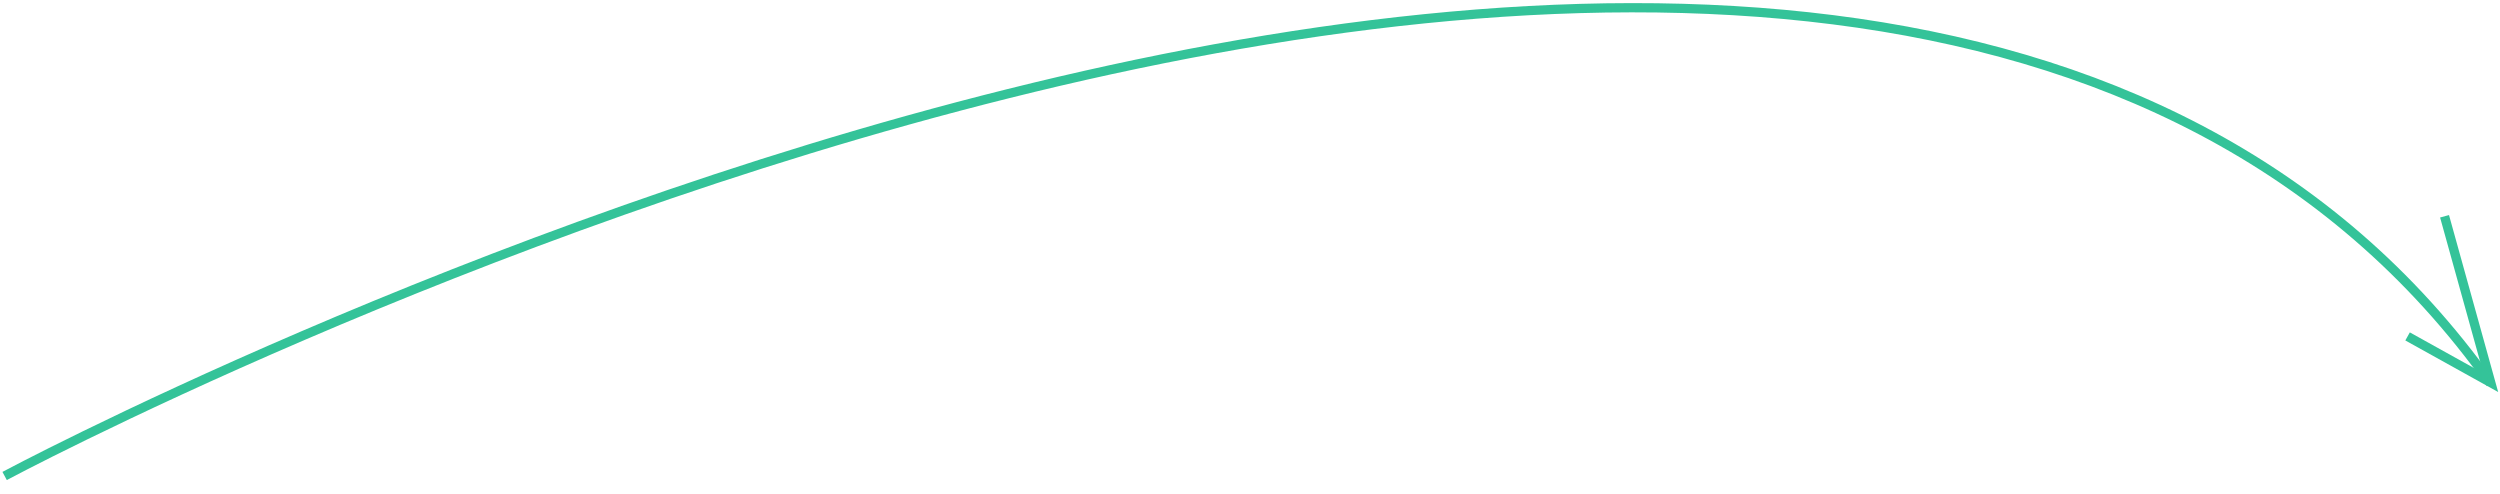<?xml version="1.0" encoding="utf-8"?>
<!-- Generator: Adobe Illustrator 22.0.1, SVG Export Plug-In . SVG Version: 6.00 Build 0)  -->
<svg version="1.1" id="Слой_1" xmlns="http://www.w3.org/2000/svg" xmlns:xlink="http://www.w3.org/1999/xlink" x="0px" y="0px"
	 viewBox="0 0 270.5 53.5" style="enable-background:new 0 0 270.5 53.5;" xml:space="preserve">
<style type="text/css">
	.st0{fill:none;stroke:#34C399;}
</style>
  <path class="st0" d="M0.5,51.5c0,0,200-107,269-10"/>
  <path class="st0" d="M260.5,36.4l9,5l-5-18"/>
</svg>
